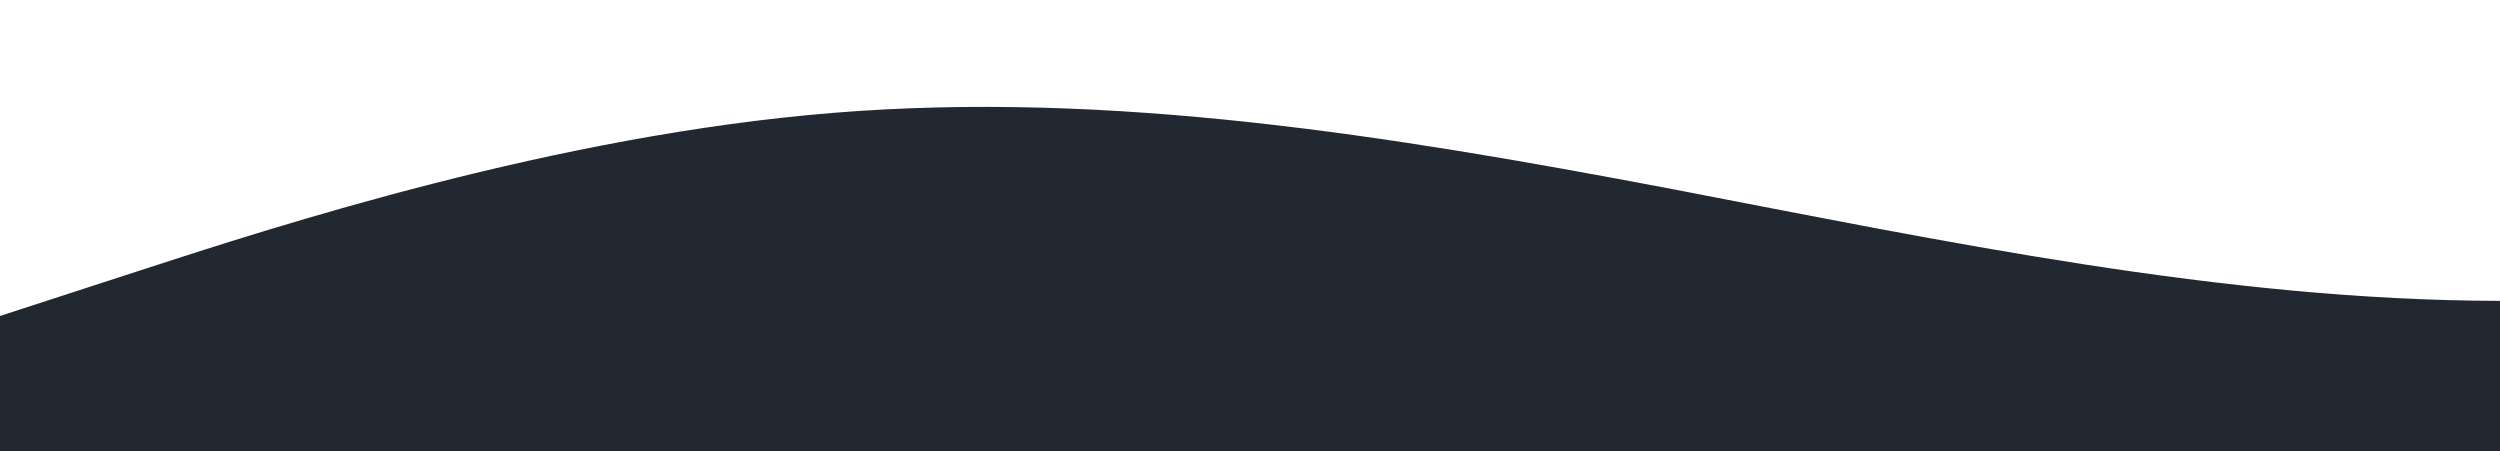 <?xml version="1.0" standalone="no"?>
<svg xmlns:xlink="http://www.w3.org/1999/xlink" id="wave" style="transform:rotate(180deg); transition: 0.3s" viewBox="0 0 1440 260" version="1.1" xmlns="http://www.w3.org/2000/svg"><defs><linearGradient id="sw-gradient-0" x1="0" x2="0" y1="1" y2="0"><stop stop-color="rgba(34, 40, 49, 1)" offset="0%"/><stop stop-color="rgba(34, 40, 49, 1)" offset="100%"/></linearGradient></defs><path style="transform:translate(0, 0px); opacity:1" fill="url(#sw-gradient-0)" d="M0,182L80,156C160,130,320,78,480,65C640,52,800,78,960,108.3C1120,139,1280,173,1440,173.3C1600,173,1760,139,1920,130C2080,121,2240,139,2400,156C2560,173,2720,191,2880,177.7C3040,165,3200,121,3360,125.7C3520,130,3680,182,3840,173.3C4000,165,4160,95,4320,78C4480,61,4640,95,4800,117C4960,139,5120,147,5280,125.7C5440,104,5600,52,5760,60.7C5920,69,6080,139,6240,169C6400,199,6560,191,6720,164.7C6880,139,7040,95,7200,82.3C7360,69,7520,87,7680,108.3C7840,130,8000,156,8160,177.7C8320,199,8480,217,8640,212.3C8800,208,8960,182,9120,156C9280,130,9440,104,9600,99.7C9760,95,9920,113,10080,138.7C10240,165,10400,199,10560,182C10720,165,10880,95,11040,65C11200,35,11360,43,11440,47.7L11520,52L11520,260L11440,260C11360,260,11200,260,11040,260C10880,260,10720,260,10560,260C10400,260,10240,260,10080,260C9920,260,9760,260,9600,260C9440,260,9280,260,9120,260C8960,260,8800,260,8640,260C8480,260,8320,260,8160,260C8000,260,7840,260,7680,260C7520,260,7360,260,7200,260C7040,260,6880,260,6720,260C6560,260,6400,260,6240,260C6080,260,5920,260,5760,260C5600,260,5440,260,5280,260C5120,260,4960,260,4800,260C4640,260,4480,260,4320,260C4160,260,4000,260,3840,260C3680,260,3520,260,3360,260C3200,260,3040,260,2880,260C2720,260,2560,260,2400,260C2240,260,2080,260,1920,260C1760,260,1600,260,1440,260C1280,260,1120,260,960,260C800,260,640,260,480,260C320,260,160,260,80,260L0,260Z"/></svg>